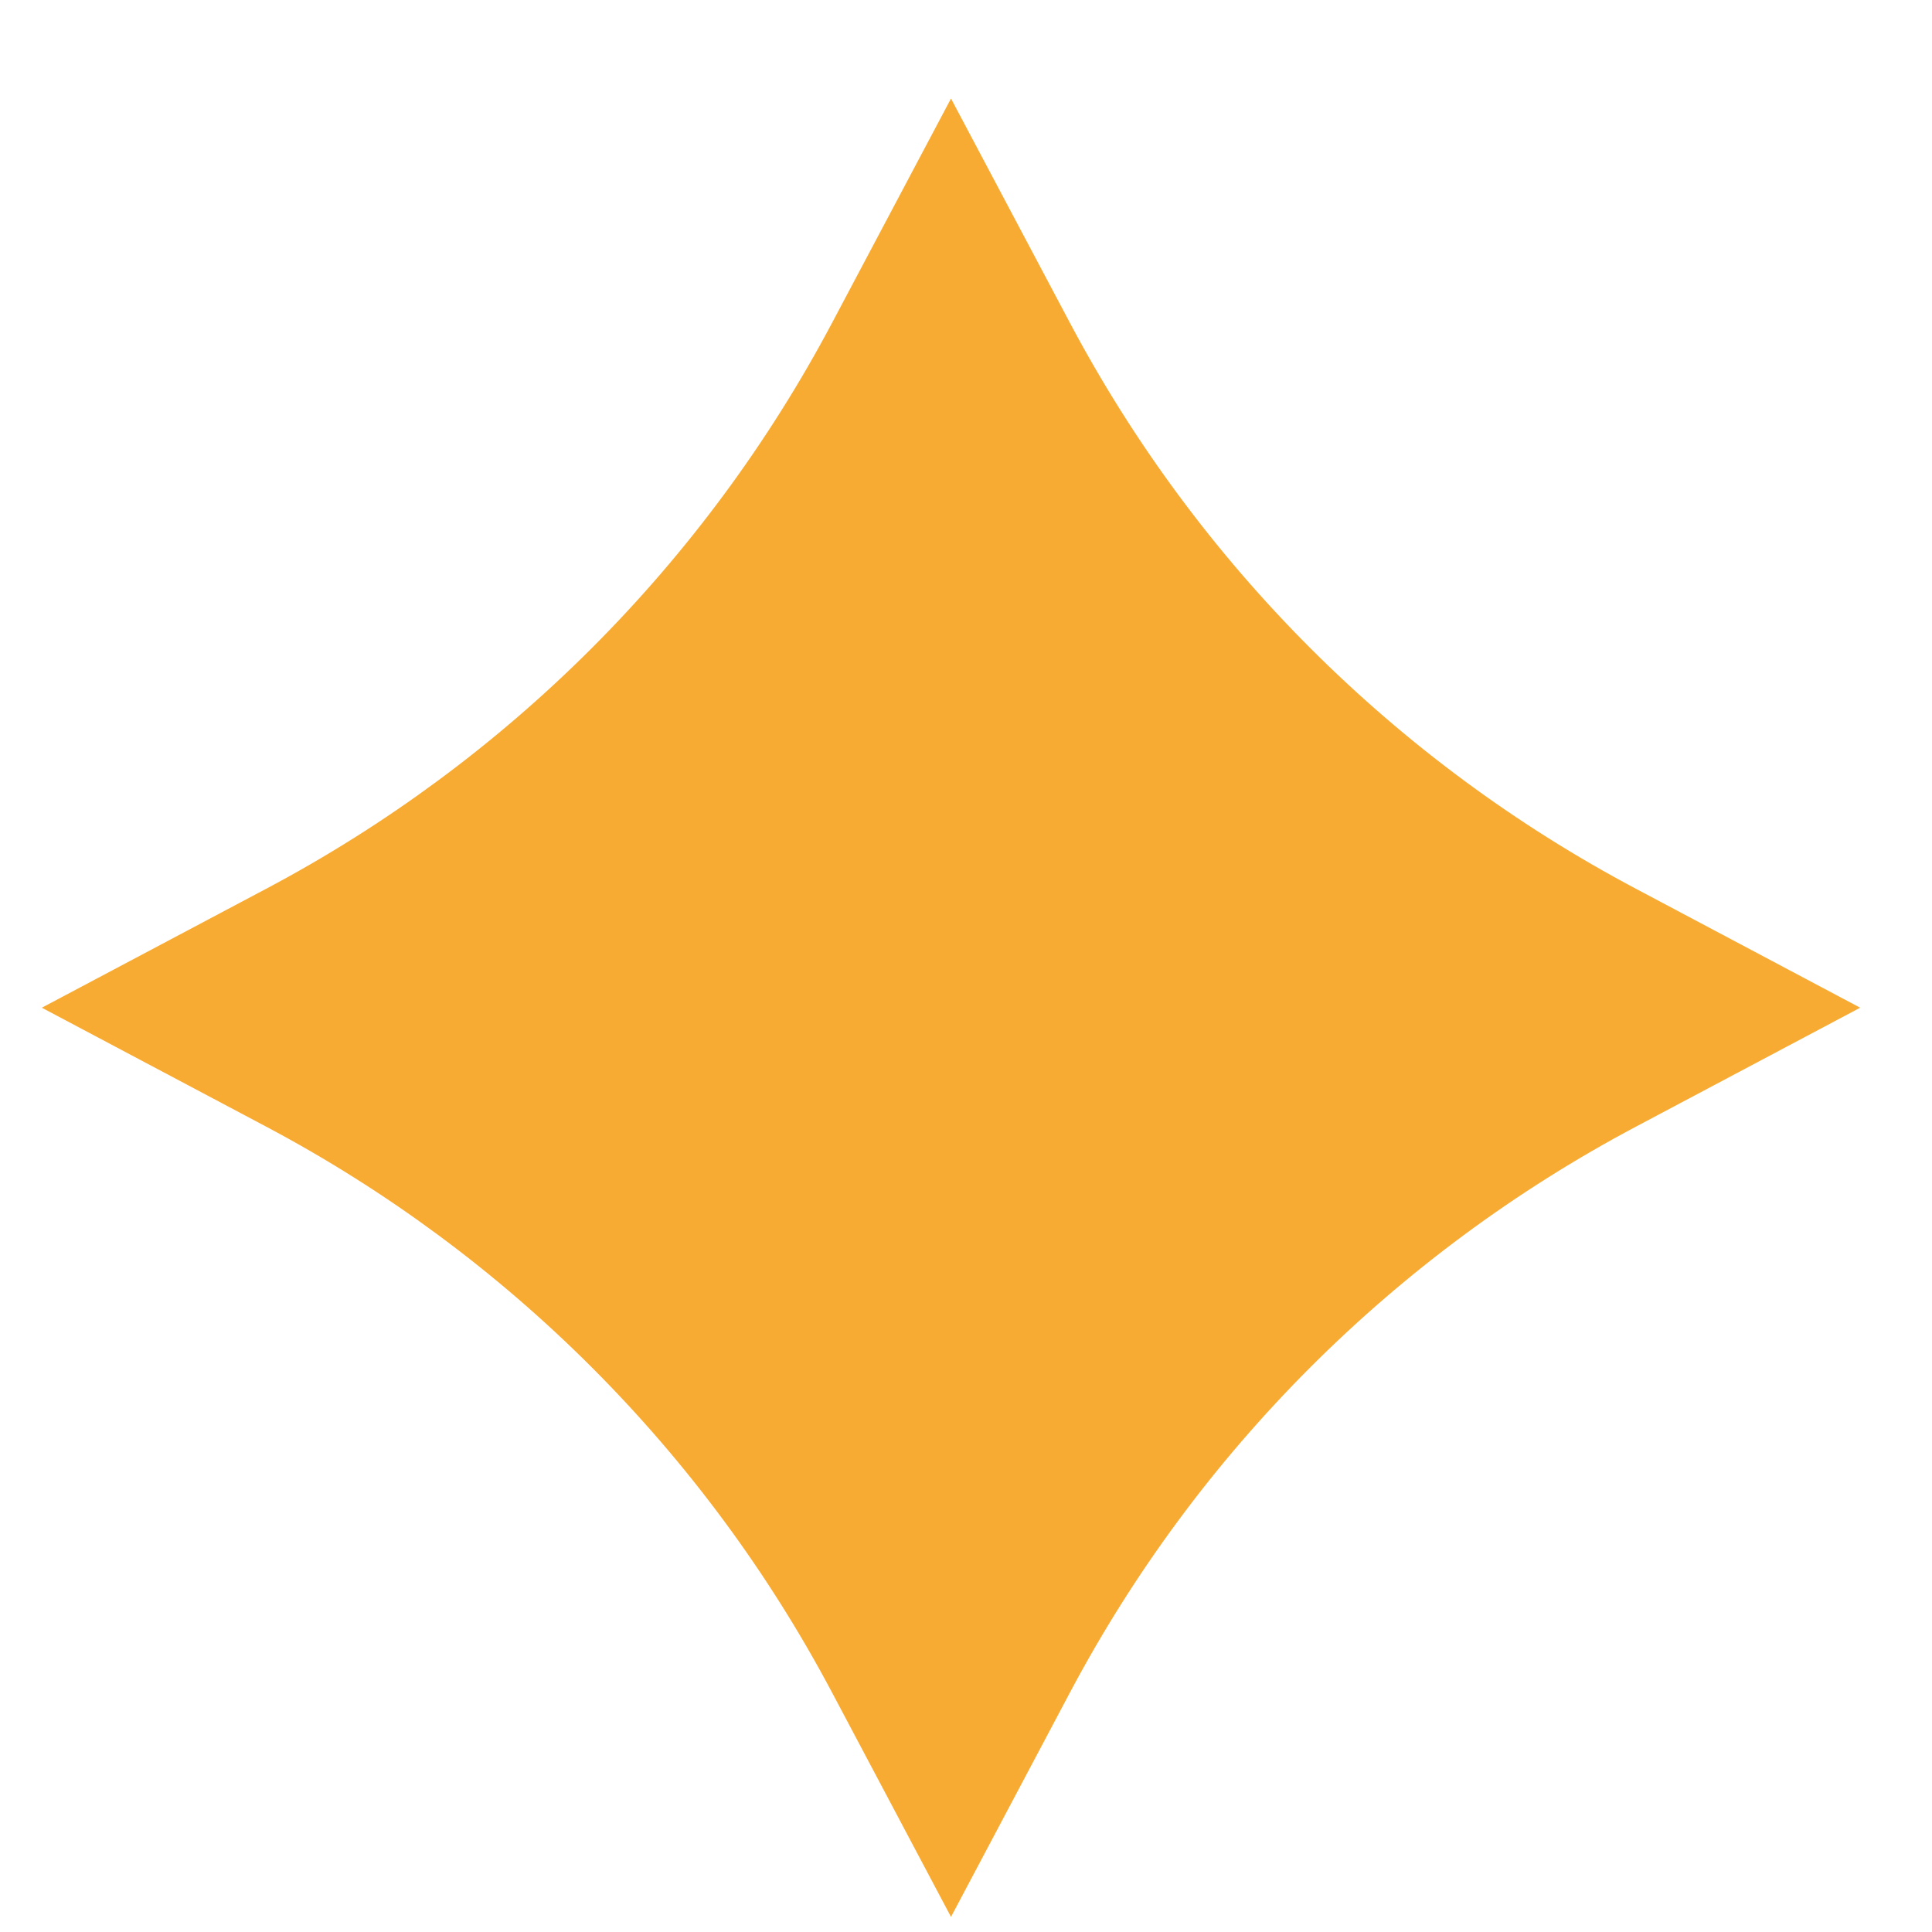 <svg width="17" height="17" viewBox="0 0 17 17" fill="none" xmlns="http://www.w3.org/2000/svg">
<path d="M8.368 0.867L9.414 2.84C10.539 4.961 12.274 6.697 14.396 7.821L16.368 8.867L14.396 9.913C12.274 11.038 10.539 12.773 9.414 14.894L8.368 16.867L7.322 14.894C6.198 12.773 4.463 11.038 2.341 9.913L0.368 8.867L2.341 7.821C4.463 6.697 6.198 4.961 7.322 2.84L8.368 0.867Z" fill="#F8AB33"/>
</svg>
